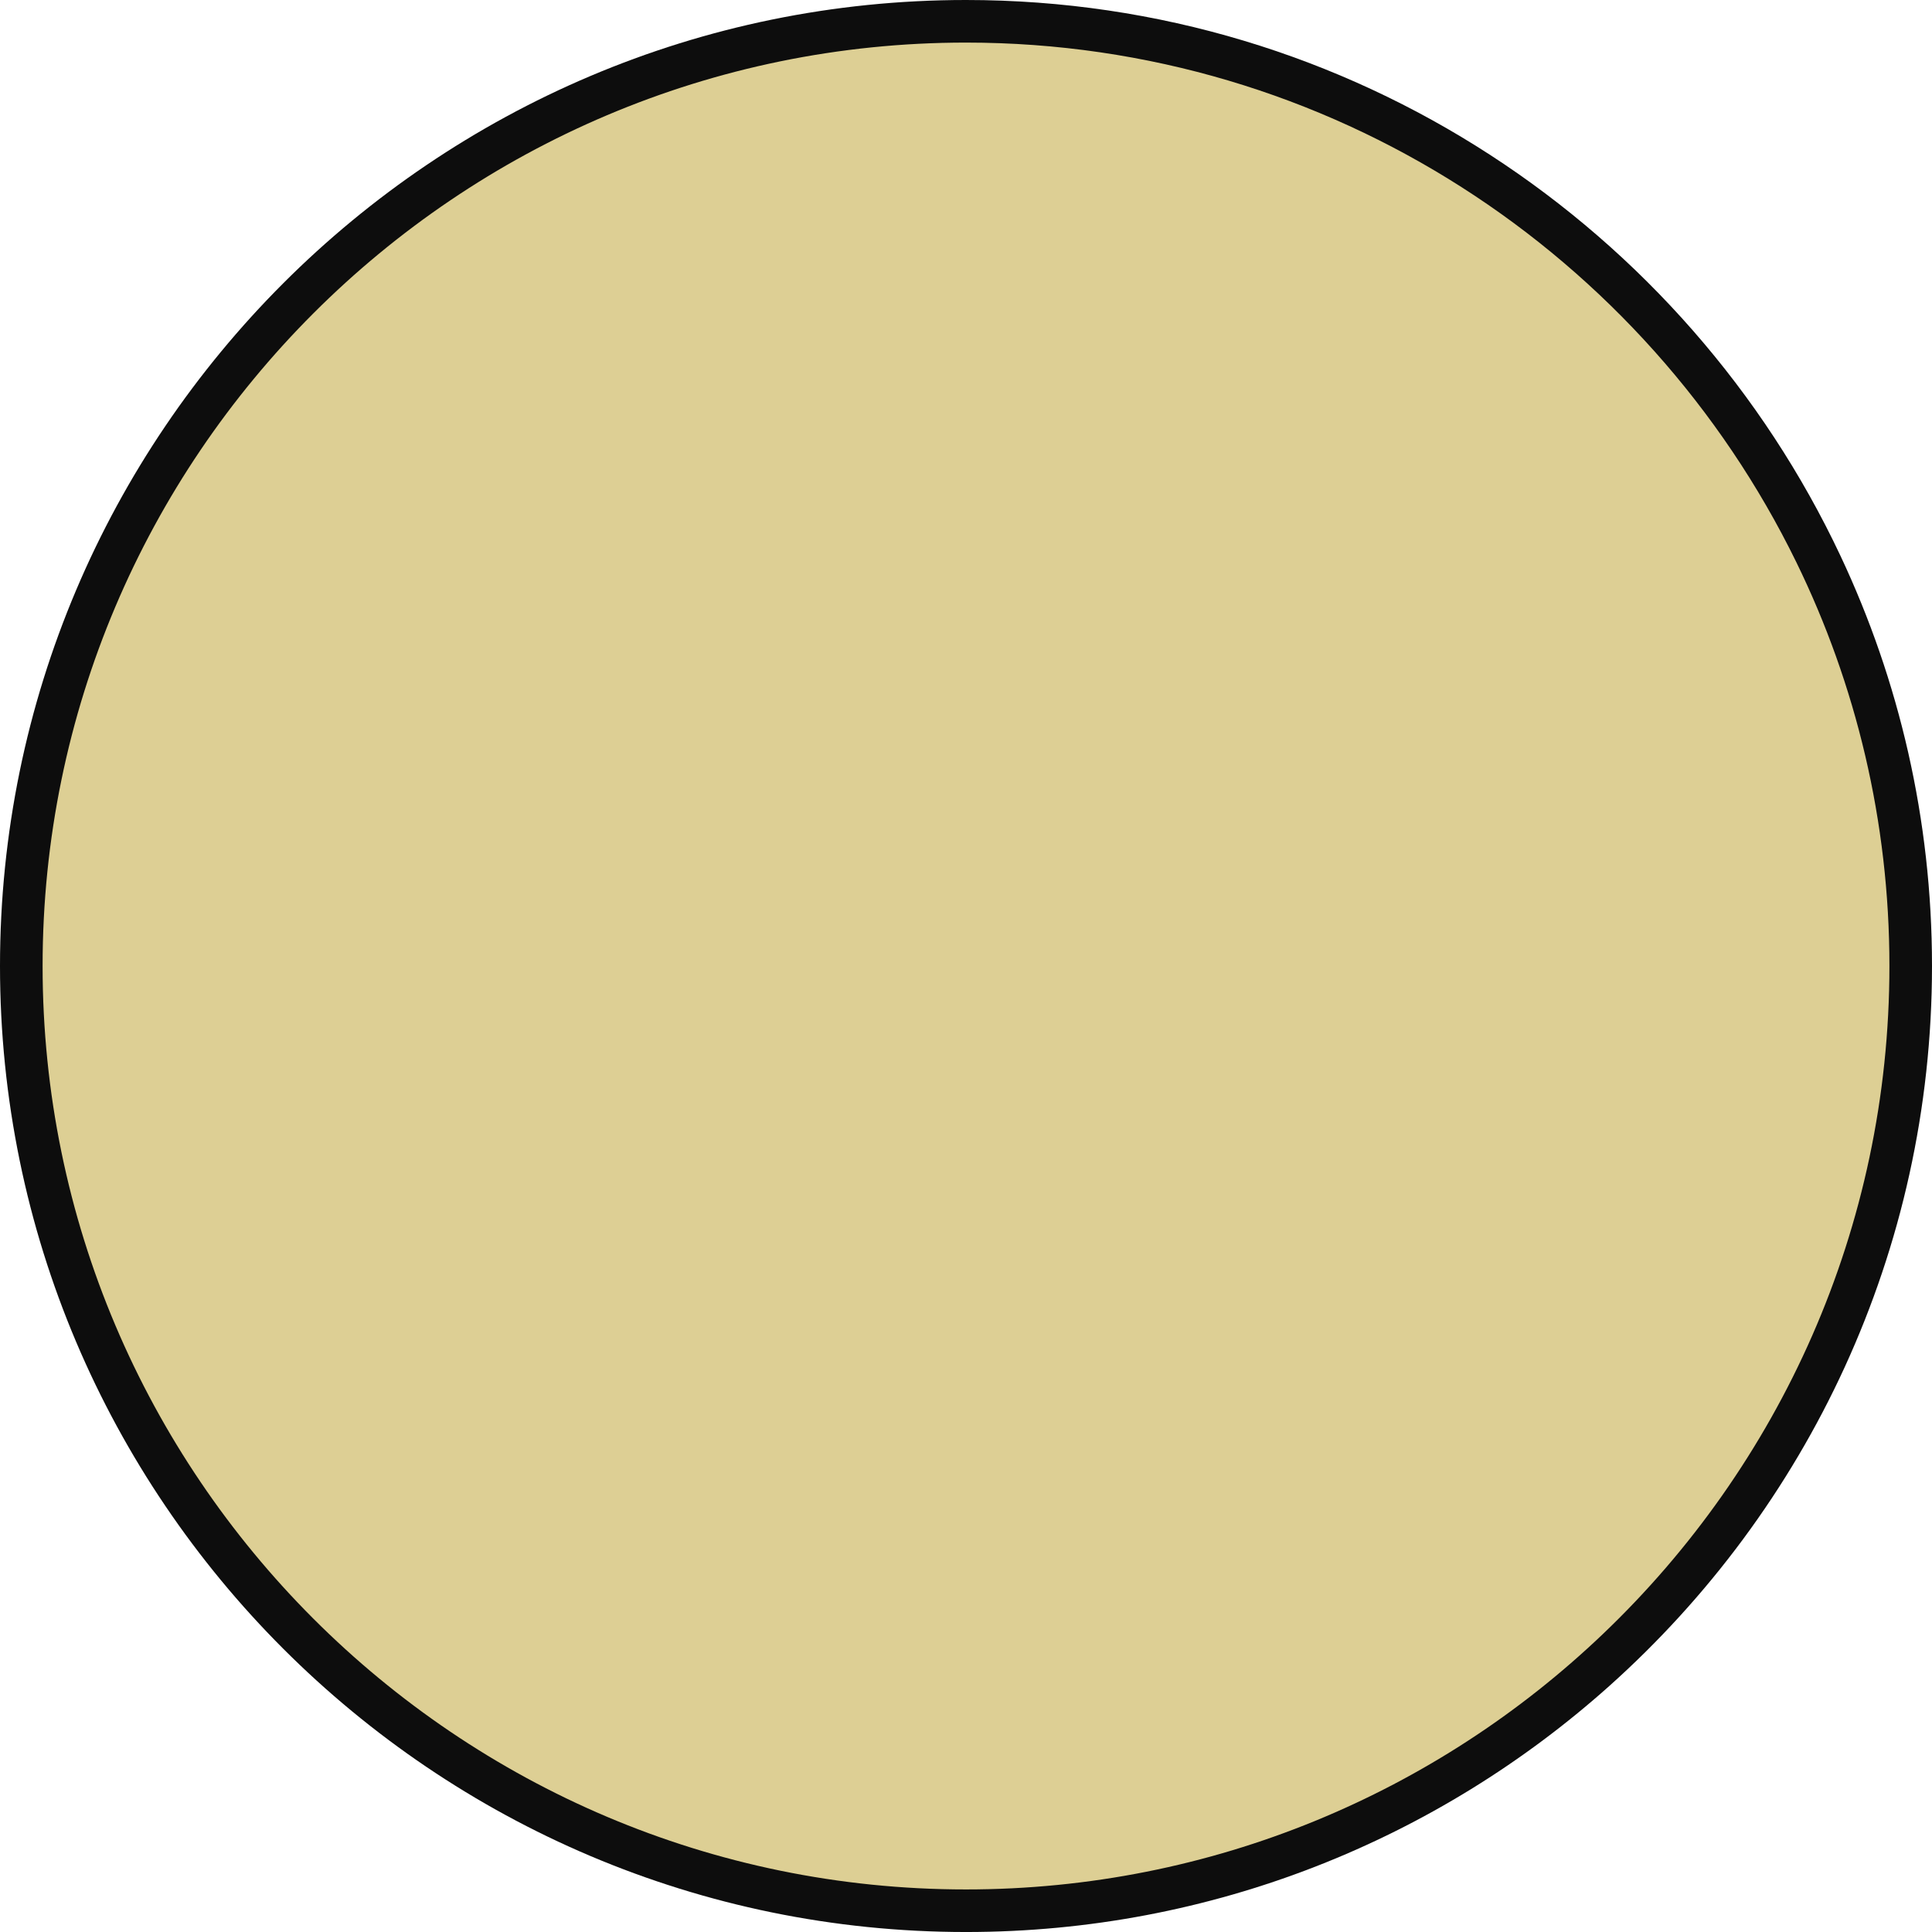 <svg version="1.1" id="图层_1" x="0px" y="0px" width="156.466px" height="156.468px" viewBox="0 0 156.466 156.468" enable-background="new 0 0 156.466 156.468" xml:space="preserve" xmlns="http://www.w3.org/2000/svg" xmlns:xlink="http://www.w3.org/1999/xlink" xmlns:xml="http://www.w3.org/XML/1998/namespace">
  <path fill="#0D0D0D" d="M156.466,78.233c0-11.869-2.66-23.125-7.41-33.213C136.542,18.442,109.503,0,78.233,0
	C35.096,0,0,35.096,0,78.233c0,43.139,35.096,78.234,78.233,78.234c19.983,0,38.237-7.535,52.081-19.908
	C146.351,122.222,156.466,101.389,156.466,78.233z" class="color c1"/>
  <path fill="#DDCF94" d="M129.804,132.343c-13.428,12.805-31.598,20.676-51.571,20.676c-41.235,0-74.783-33.549-74.783-74.785
	S36.998,3.449,78.233,3.449c29.512,0,55.083,17.185,67.241,42.073c4.83,9.886,7.543,20.987,7.543,32.711
	C153.017,99.495,144.099,118.714,129.804,132.343z" class="color c2"/>
</svg>